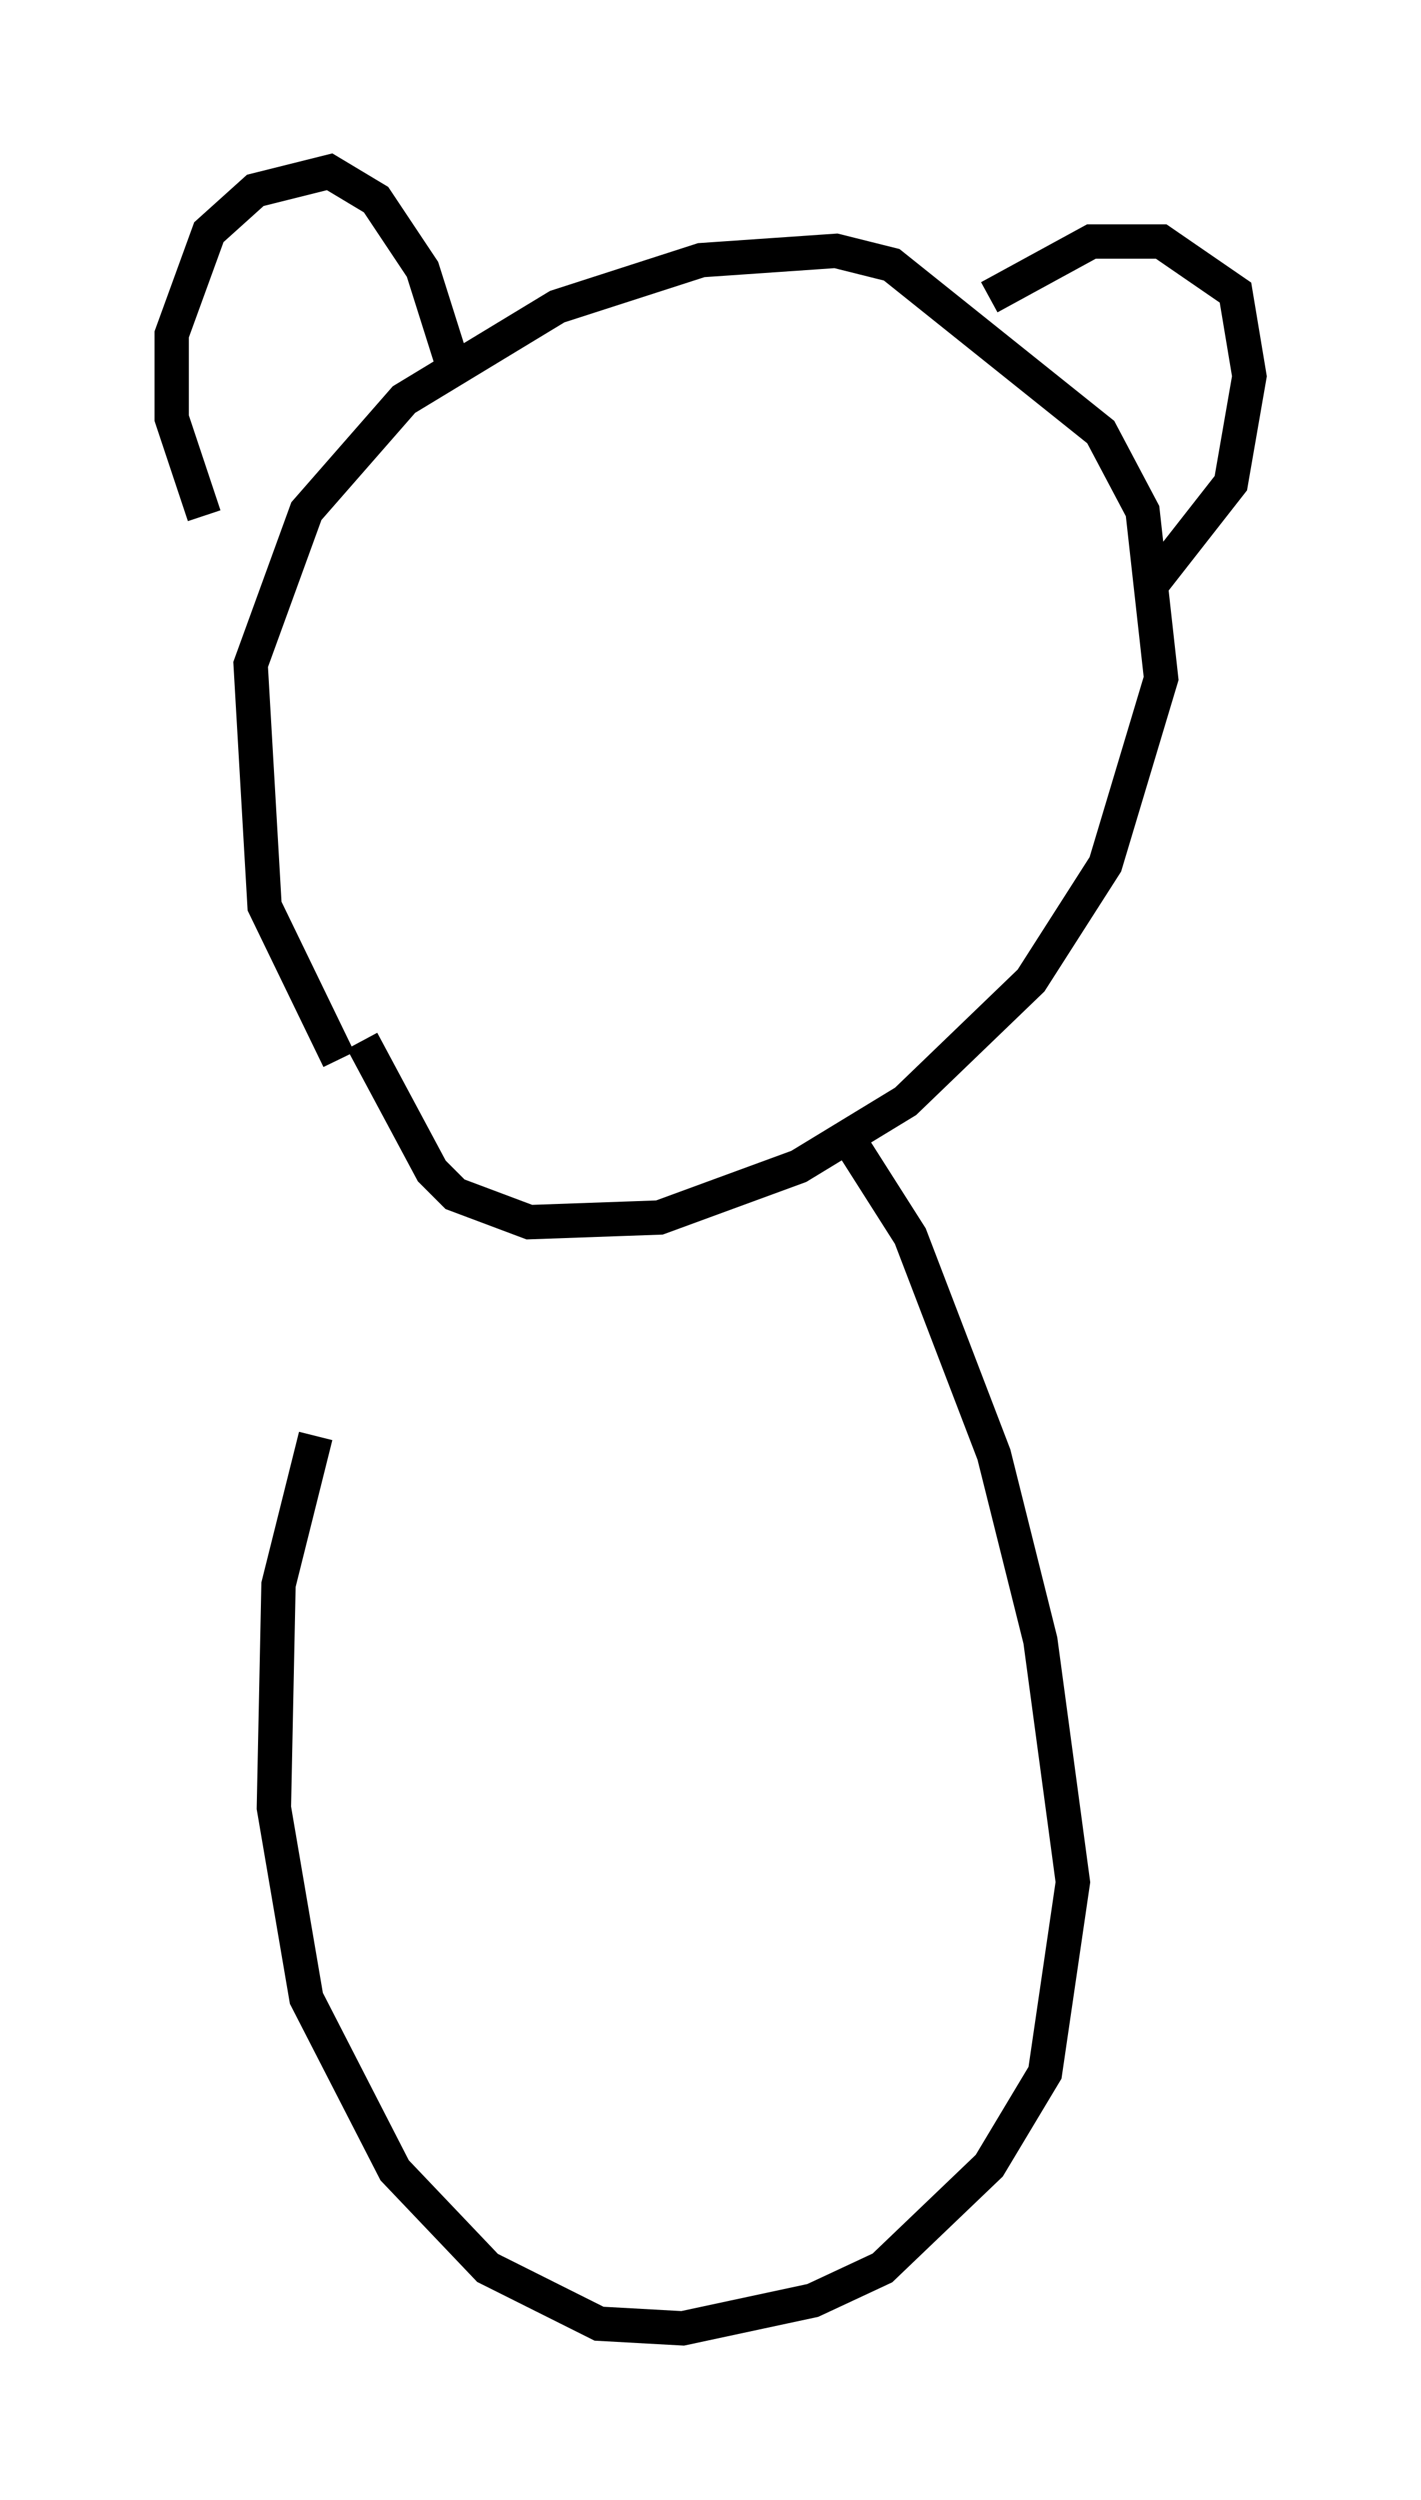 <?xml version="1.0" encoding="utf-8" ?>
<svg baseProfile="full" height="72.787" version="1.1" width="41.393" xmlns="http://www.w3.org/2000/svg" xmlns:ev="http://www.w3.org/2001/xml-events" xmlns:xlink="http://www.w3.org/1999/xlink"><defs /><rect fill="white" height="72.787" width="41.393" x="0" y="0" /><path d="M8.789, 20.291 m0.135, 3.112 m1.624, 6.901 l2.03, 3.789 0.677, 0.677 l2.165, 0.812 3.789, -0.135 l4.059, -1.488 3.112, -1.894 l3.654, -3.518 2.165, -3.383 l1.624, -5.413 -0.541, -4.871 l-1.218, -2.3 -6.089, -4.871 l-1.624, -0.406 -3.924, 0.271 l-4.195, 1.353 -4.465, 2.706 l-2.842, 3.248 -1.624, 4.465 l0.406, 7.036 2.165, 4.465 m-3.924, -15.832 l-0.947, -2.842 0.0, -2.436 l1.083, -2.977 1.353, -1.218 l2.165, -0.541 1.353, 0.812 l1.353, 2.03 0.812, 2.571 m15.697, -1.759 l2.977, -1.624 2.03, 0.0 l2.165, 1.488 0.406, 2.436 l-0.541, 3.112 -2.436, 3.112 m-24.222, 24.628 l-1.083, 4.33 -0.135, 6.495 l0.947, 5.548 2.571, 5.007 l2.706, 2.842 3.248, 1.624 l2.436, 0.135 3.789, -0.812 l2.03, -0.947 3.112, -2.977 l1.624, -2.706 0.812, -5.548 l-0.947, -7.036 -1.353, -5.413 l-2.436, -6.36 -1.894, -2.977 " fill="none" stroke="black" stroke-width="1" /></svg>